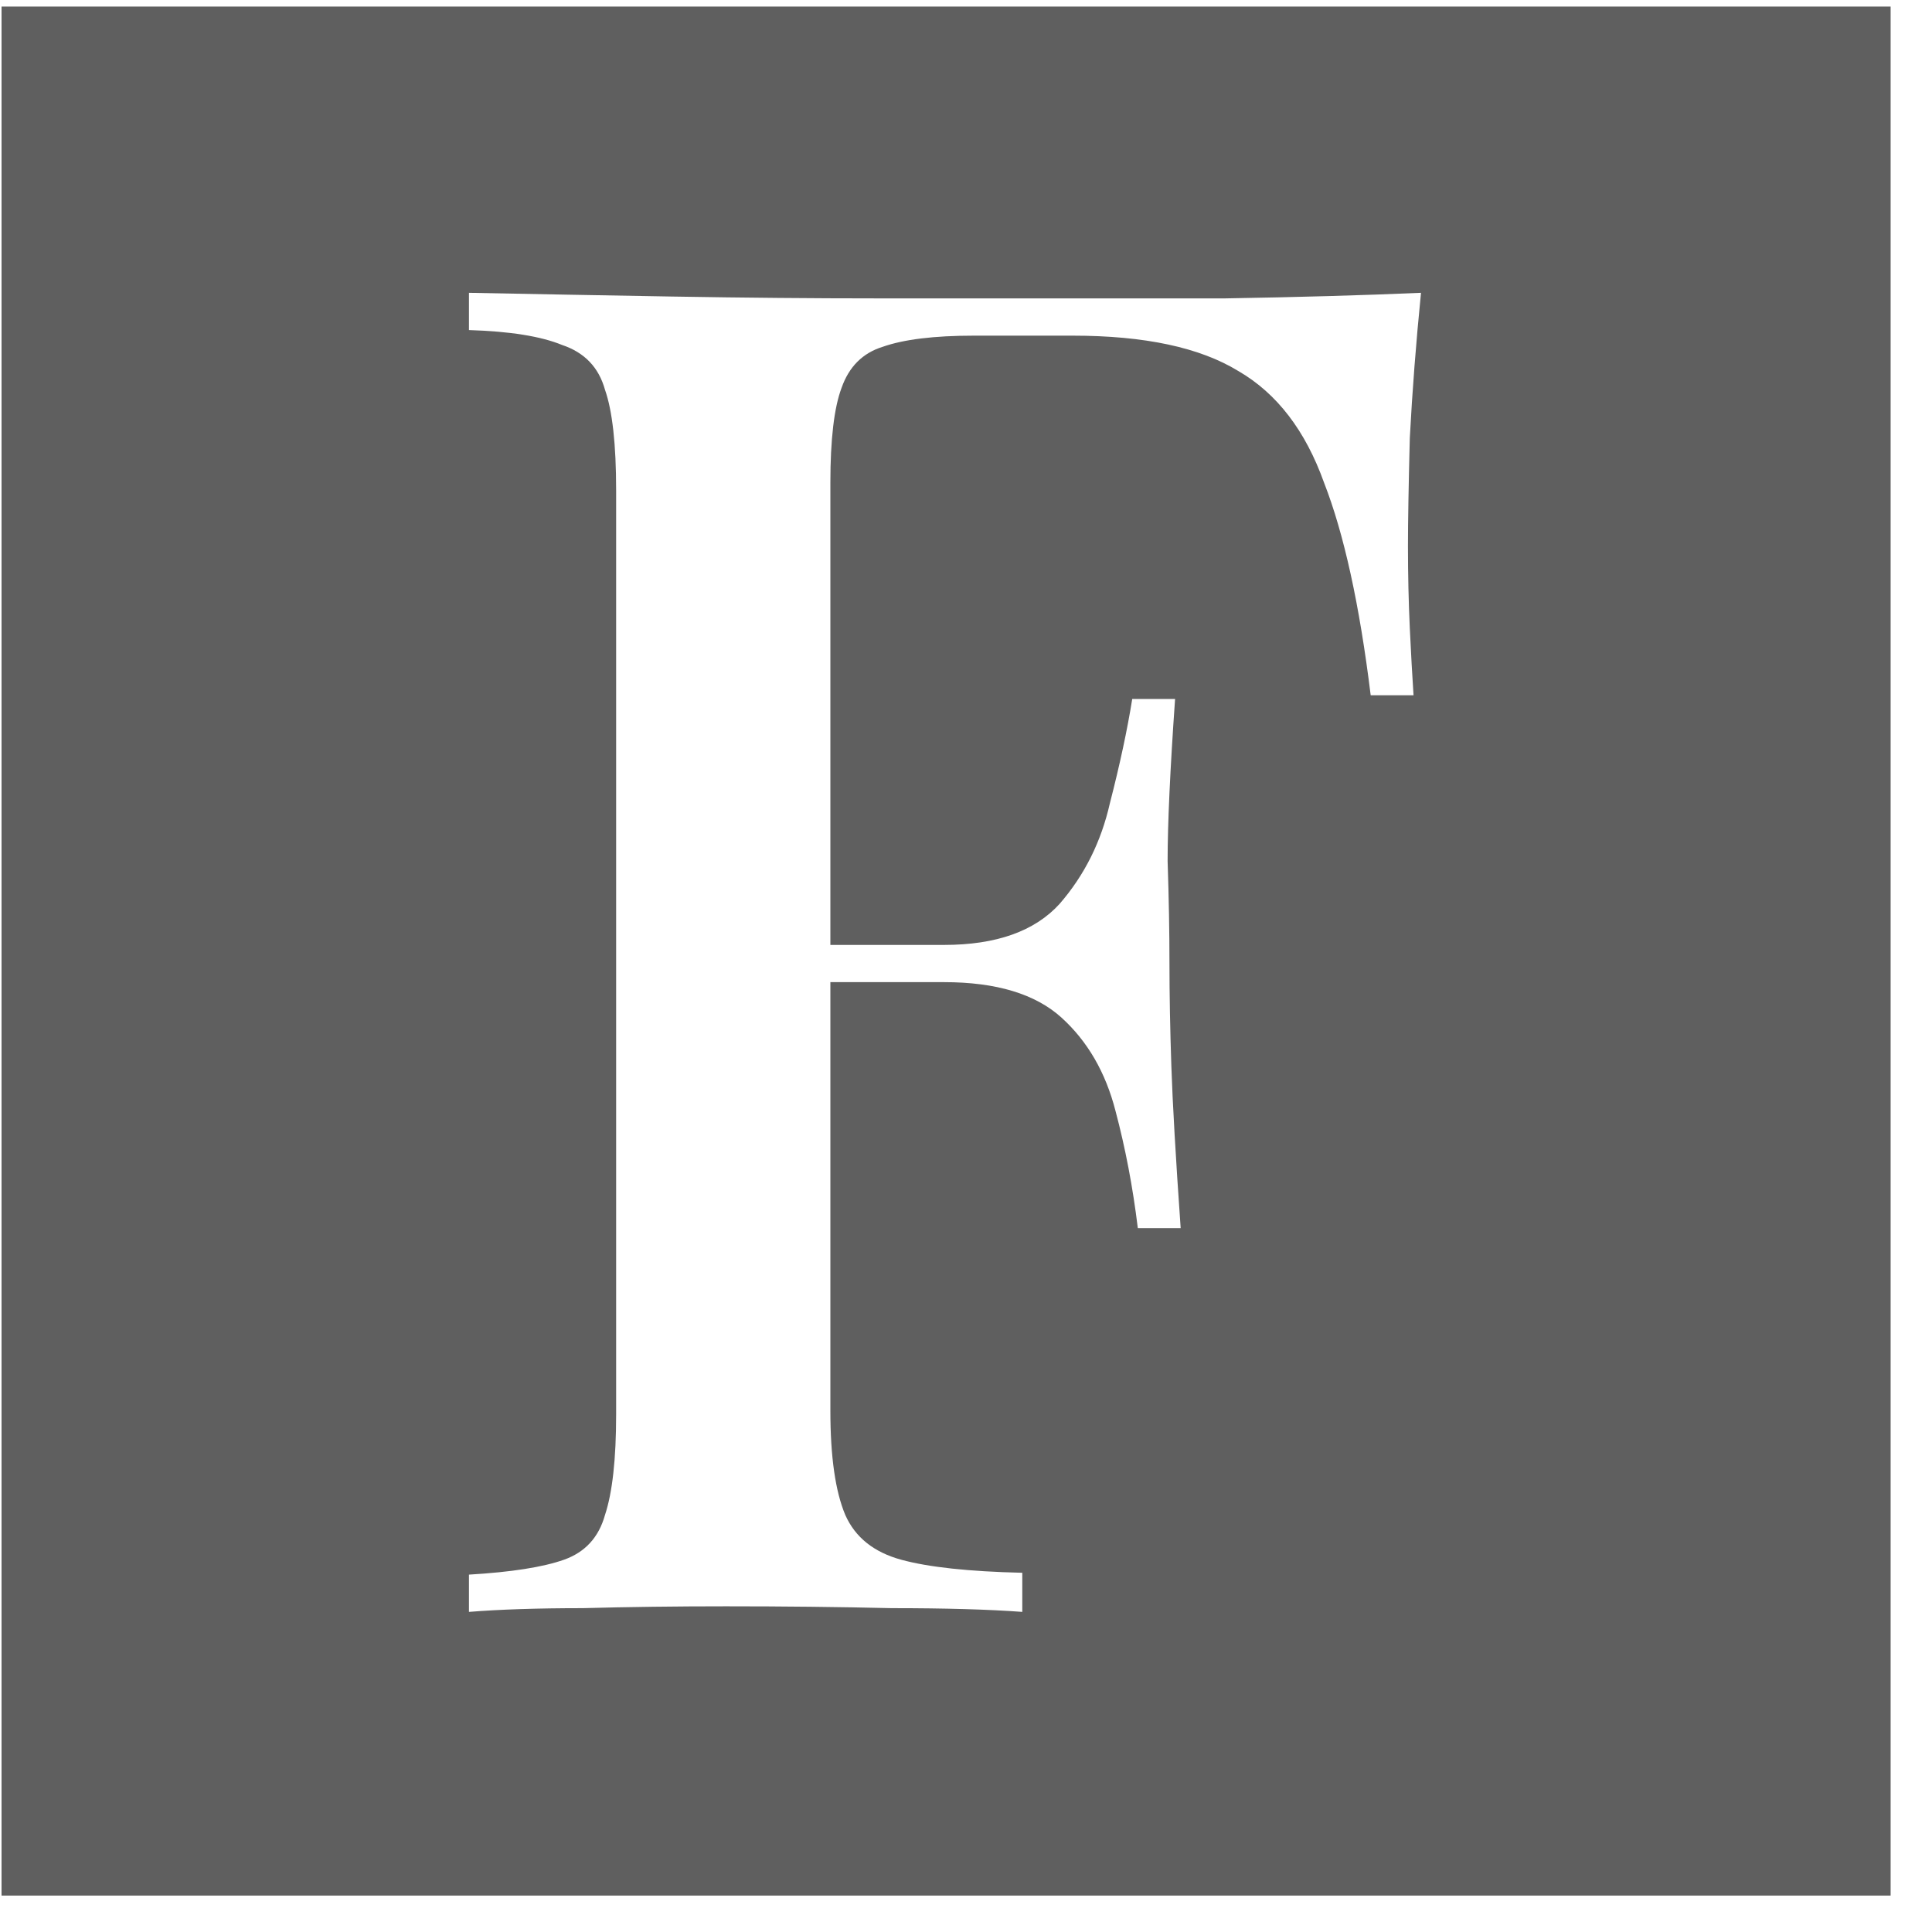 <svg width="45" height="45" viewBox="0 0 45 45" fill="none" xmlns="http://www.w3.org/2000/svg">
<path fill-rule="evenodd" clip-rule="evenodd" d="M44.036 0.152H0.036V44.152H44.036V0.152ZM32.837 10.205C32.895 9.106 32.982 7.977 33.098 6.82C31.767 6.878 30.248 6.921 28.541 6.95H24.028H20.426C18.951 6.95 17.36 6.936 15.653 6.907C13.975 6.878 12.398 6.849 10.923 6.82V7.688C11.877 7.717 12.601 7.833 13.092 8.035C13.613 8.209 13.946 8.556 14.091 9.077C14.264 9.569 14.351 10.35 14.351 11.42V32.944C14.351 33.986 14.264 34.767 14.091 35.288C13.946 35.808 13.628 36.155 13.136 36.329C12.644 36.503 11.906 36.618 10.923 36.676V37.544C11.646 37.486 12.528 37.457 13.57 37.457C14.64 37.428 15.754 37.414 16.911 37.414C18.242 37.414 19.529 37.428 20.773 37.457C22.017 37.457 23.03 37.486 23.811 37.544V36.633C22.567 36.604 21.627 36.503 20.991 36.329C20.354 36.155 19.92 35.808 19.689 35.288C19.457 34.738 19.341 33.928 19.341 32.857V22.876H21.989C23.204 22.876 24.115 23.151 24.723 23.701C25.33 24.251 25.75 24.974 25.981 25.871C26.212 26.739 26.386 27.65 26.502 28.605H27.5C27.384 26.956 27.312 25.697 27.283 24.829C27.254 23.961 27.239 23.166 27.239 22.442C27.239 21.719 27.225 20.924 27.196 20.056C27.196 19.188 27.254 17.929 27.37 16.28H26.372C26.256 17.004 26.082 17.814 25.851 18.71C25.648 19.607 25.258 20.388 24.679 21.054C24.101 21.69 23.204 22.009 21.989 22.009H19.341V11.246C19.341 10.234 19.428 9.496 19.602 9.033C19.775 8.541 20.094 8.223 20.556 8.079C21.048 7.905 21.757 7.818 22.683 7.818H24.983C26.661 7.818 27.948 8.093 28.845 8.643C29.742 9.163 30.407 10.031 30.841 11.246C31.304 12.433 31.666 14.082 31.926 16.194H32.924C32.895 15.76 32.866 15.239 32.837 14.631C32.809 14.024 32.794 13.387 32.794 12.722C32.794 12.143 32.809 11.304 32.837 10.205Z" fill="#5F5F5F"/>
</svg>
